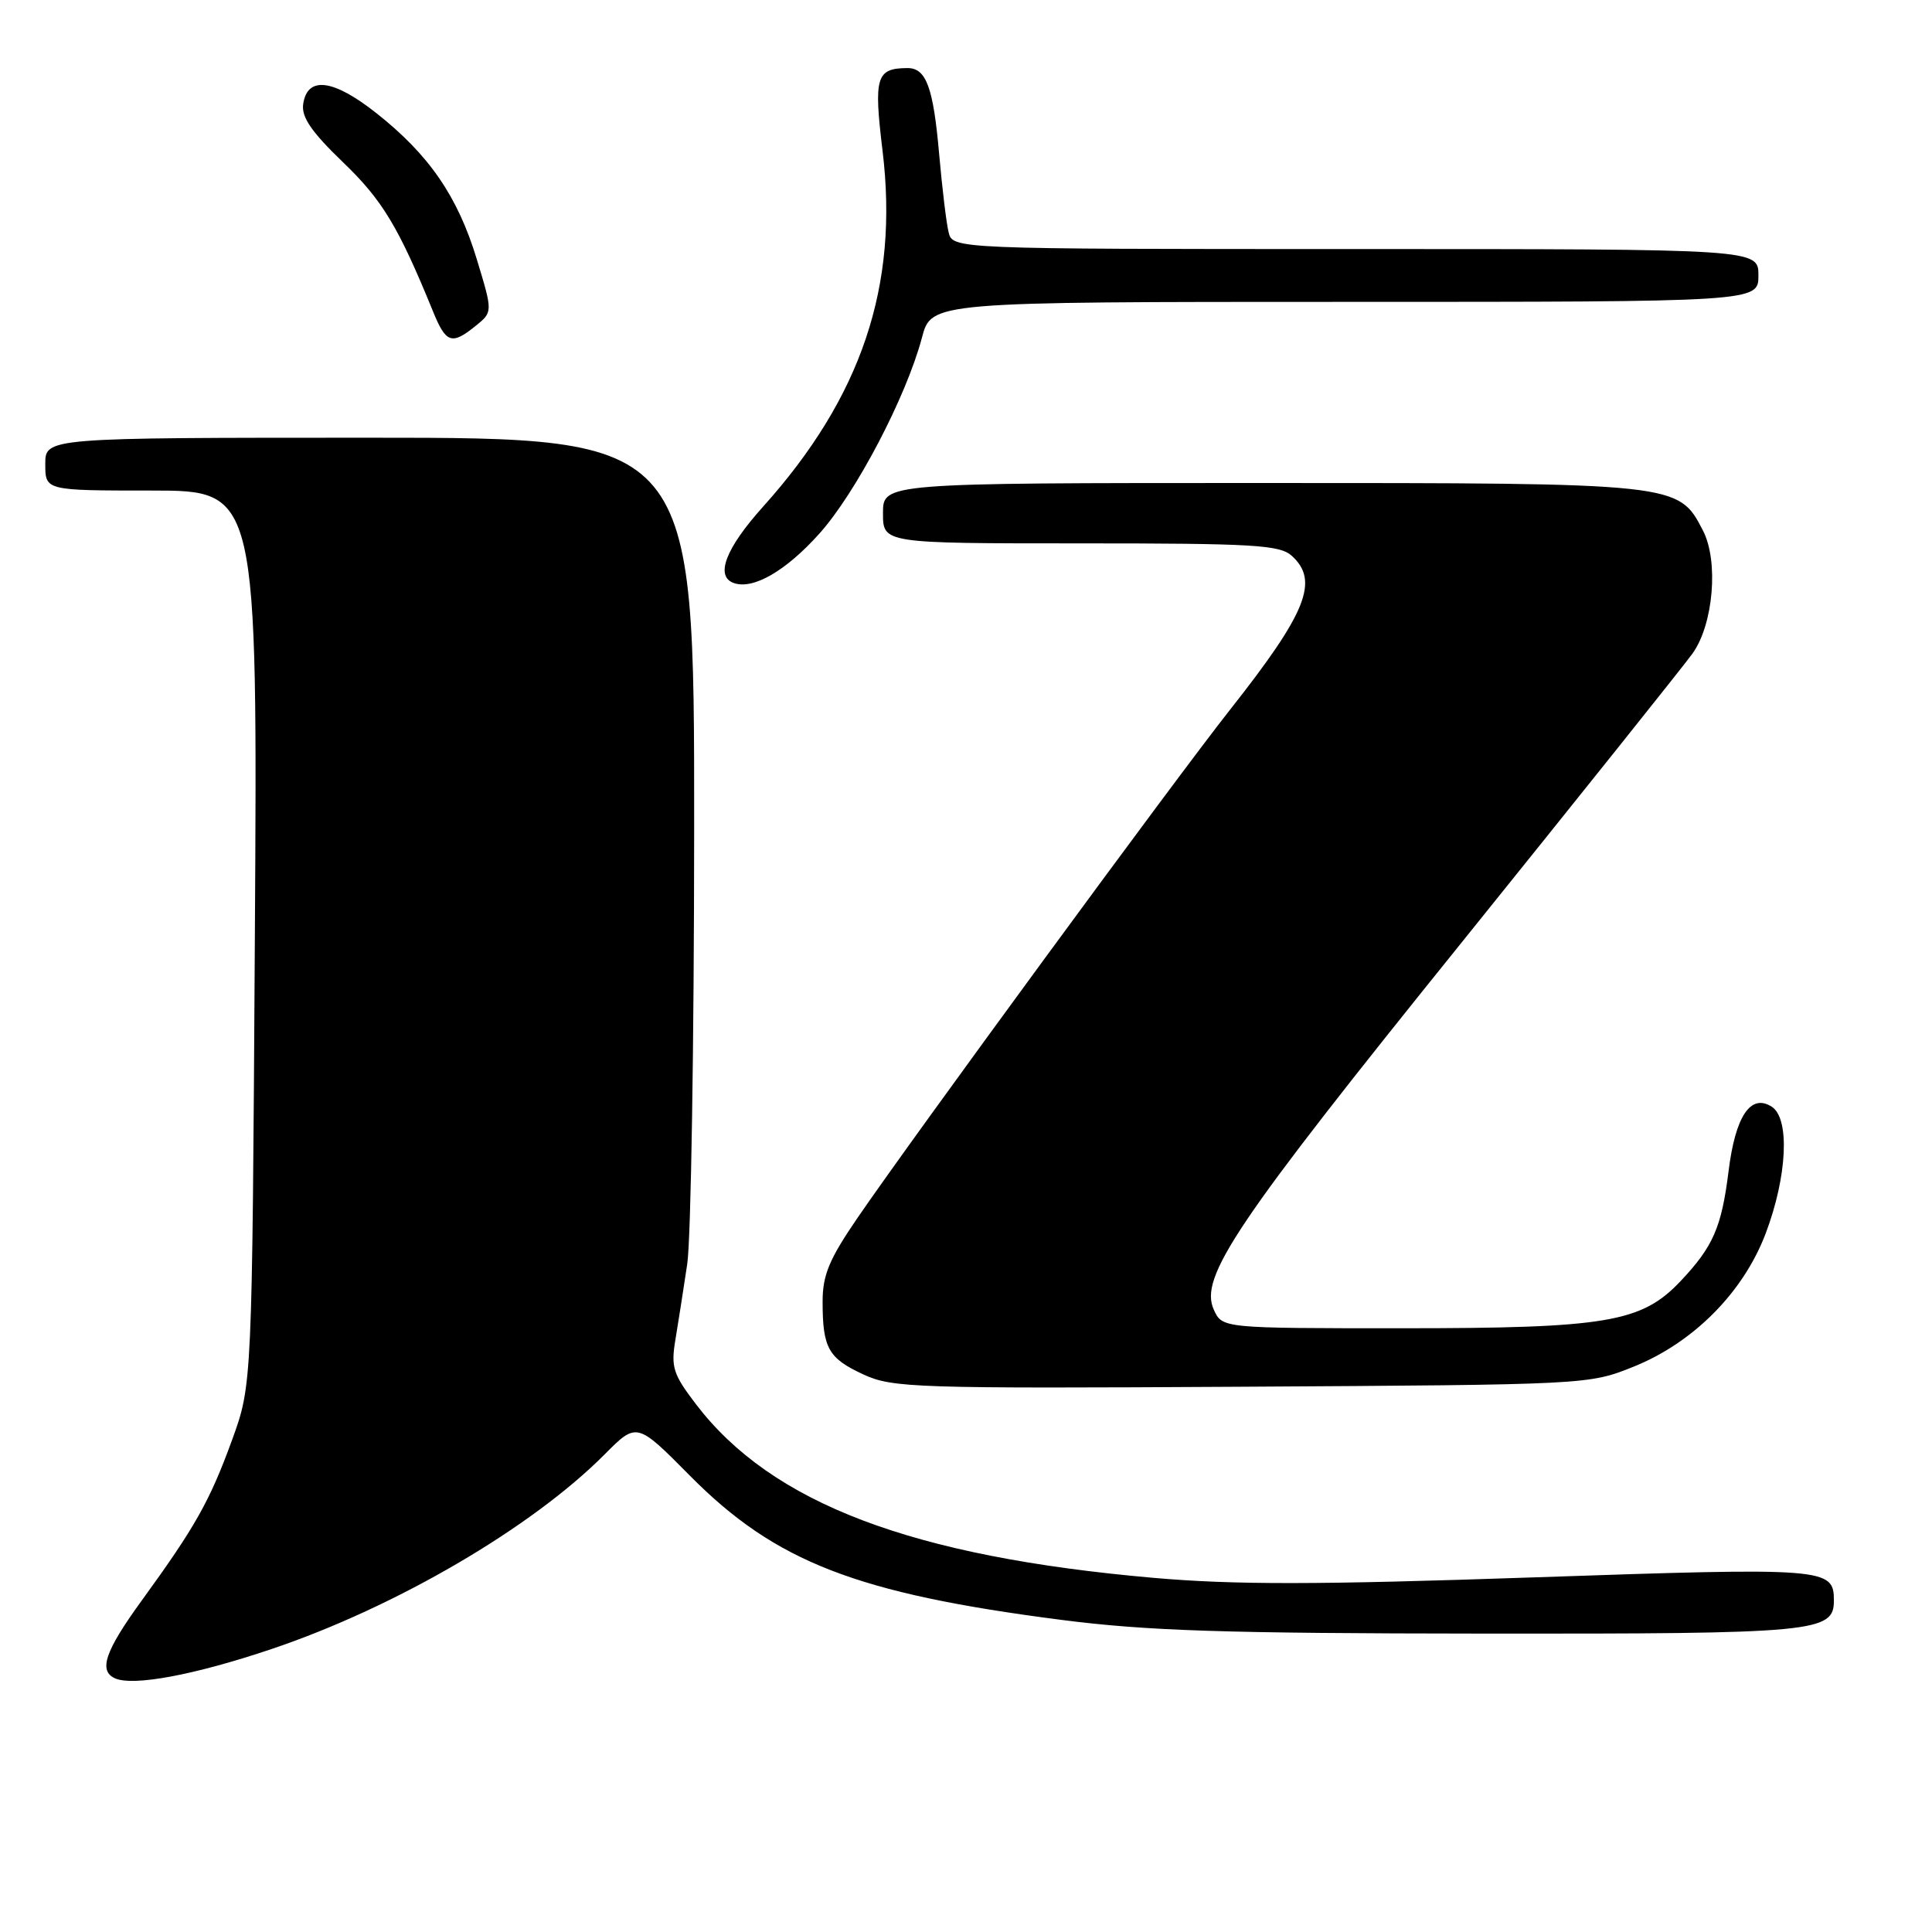 <?xml version="1.0" encoding="UTF-8" standalone="no"?>
<!DOCTYPE svg PUBLIC "-//W3C//DTD SVG 1.1//EN" "http://www.w3.org/Graphics/SVG/1.1/DTD/svg11.dtd" >
<svg xmlns="http://www.w3.org/2000/svg" xmlns:xlink="http://www.w3.org/1999/xlink" version="1.1" viewBox="0 0 256 256">
 <g >
 <path fill="currentColor"
d=" M 35.97 218.51 C 52.42 212.97 70.47 202.42 80.12 192.71 C 84.38 188.43 84.38 188.43 91.44 195.56 C 102.75 206.97 113.51 211.15 140.62 214.64 C 151.96 216.10 162.17 216.43 196.50 216.46 C 240.62 216.50 243.00 216.28 243.00 212.09 C 243.00 207.75 242.08 207.68 203.25 209.01 C 174.41 210.00 163.55 210.01 152.81 209.07 C 120.81 206.26 102.24 199.21 92.20 186.04 C 89.19 182.10 88.89 181.14 89.49 177.55 C 89.86 175.32 90.57 170.80 91.06 167.50 C 91.56 164.20 91.97 138.21 91.98 109.75 C 92.00 58.00 92.00 58.00 49.00 58.00 C 6.00 58.00 6.00 58.00 6.00 61.50 C 6.00 65.00 6.00 65.00 20.06 65.00 C 34.13 65.00 34.13 65.00 33.77 124.25 C 33.41 183.50 33.41 183.50 30.74 190.83 C 27.79 198.92 25.87 202.32 18.78 212.08 C 13.91 218.78 13.02 221.40 15.25 222.39 C 17.67 223.46 25.79 221.94 35.97 218.51 Z  M 216.44 181.10 C 224.39 177.91 231.01 171.23 233.96 163.44 C 236.82 155.89 237.19 148.21 234.77 146.65 C 231.98 144.85 229.94 147.89 229.04 155.22 C 228.11 162.65 227.00 165.19 222.66 169.78 C 217.51 175.22 212.87 176.00 185.80 176.00 C 161.96 176.00 161.96 176.00 160.84 173.55 C 158.87 169.23 163.67 162.11 193.58 125.00 C 209.31 105.47 223.12 88.19 224.27 86.59 C 227.04 82.73 227.75 74.36 225.65 70.30 C 222.39 63.99 222.46 64.00 167.10 64.00 C 117.00 64.00 117.00 64.00 117.00 68.00 C 117.00 72.00 117.00 72.00 143.17 72.00 C 166.12 72.00 169.57 72.20 171.17 73.65 C 174.83 76.97 173.14 81.17 163.02 94.00 C 155.68 103.29 120.96 150.65 113.60 161.41 C 109.87 166.86 109.00 168.95 109.00 172.48 C 109.00 178.63 109.76 179.98 114.40 182.12 C 118.26 183.90 121.18 184.00 164.50 183.75 C 210.35 183.48 210.52 183.48 216.44 181.10 Z  M 108.54 70.74 C 113.40 65.34 120.08 52.58 122.16 44.75 C 123.41 40.00 123.41 40.00 178.21 40.00 C 233.00 40.00 233.00 40.00 233.00 36.50 C 233.00 33.00 233.00 33.00 179.61 33.00 C 126.22 33.00 126.22 33.00 125.69 30.75 C 125.39 29.51 124.84 24.90 124.45 20.50 C 123.67 11.55 122.73 8.99 120.21 9.02 C 116.10 9.05 115.76 10.21 116.94 19.96 C 119.12 37.87 114.17 52.61 101.09 67.16 C 96.13 72.68 94.72 76.39 97.25 77.26 C 99.81 78.15 104.12 75.66 108.54 70.74 Z  M 63.04 43.17 C 65.30 41.34 65.30 41.34 63.18 34.36 C 60.65 26.02 56.87 20.52 49.87 14.99 C 44.14 10.46 40.71 10.04 40.17 13.81 C 39.93 15.52 41.28 17.49 45.45 21.50 C 50.66 26.50 52.80 30.05 57.37 41.25 C 59.10 45.50 59.85 45.75 63.04 43.17 Z "/>
</g>
</svg>